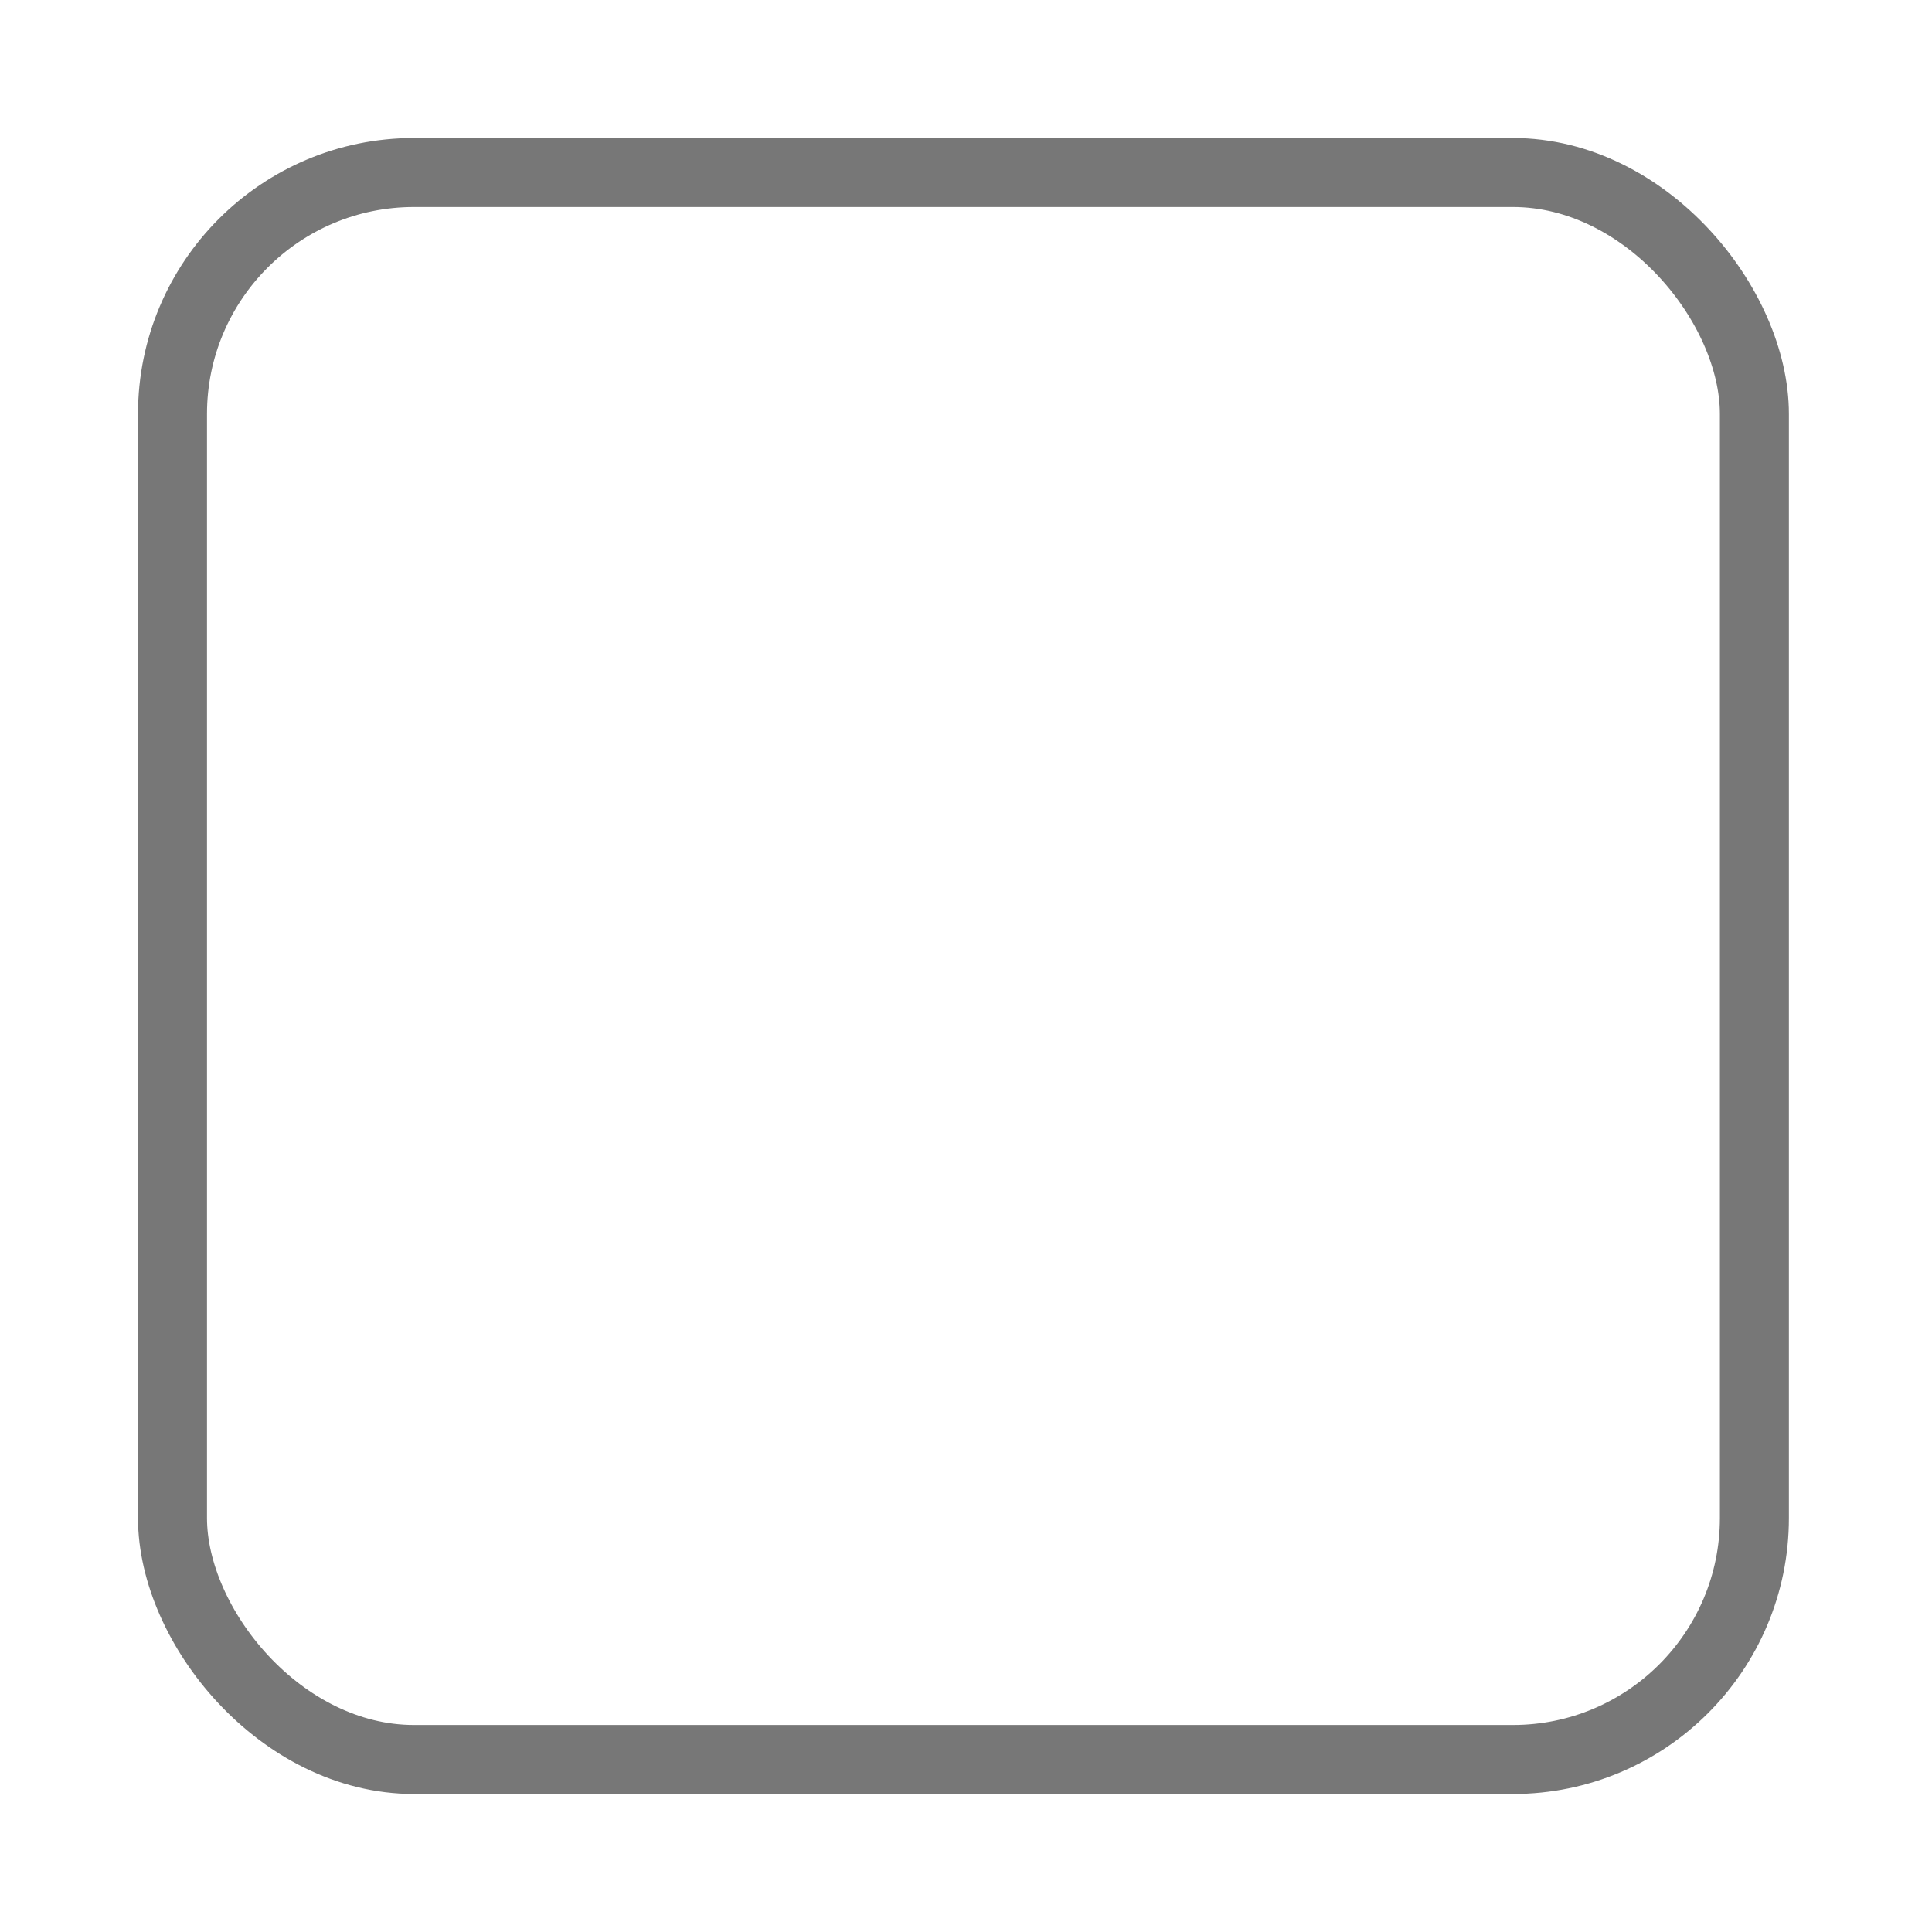 <svg width="28" height="28" viewBox="0 0 28 28" fill="none" xmlns="http://www.w3.org/2000/svg">
<g filter="url(#filter0_d_12_267)">
<rect x="2.5" y="1.5" width="22.926" height="23" rx="3.5" stroke="#777777"/>
</g>
<defs>
<filter id="filter0_d_12_267" x="0" y="0" width="27.926" height="28" filterUnits="userSpaceOnUse" color-interpolation-filters="sRGB">
<feFlood flood-opacity="0" result="BackgroundImageFix"/>
<feColorMatrix in="SourceAlpha" type="matrix" values="0 0 0 0 0 0 0 0 0 0 0 0 0 0 0 0 0 0 127 0" result="hardAlpha"/>
<feOffset dy="1"/>
<feGaussianBlur stdDeviation="1"/>
<feColorMatrix type="matrix" values="0 0 0 0 0 0 0 0 0 0 0 0 0 0 0 0 0 0 0.15 0"/>
<feBlend mode="normal" in2="BackgroundImageFix" result="effect1_dropShadow_12_267"/>
<feBlend mode="normal" in="SourceGraphic" in2="effect1_dropShadow_12_267" result="shape"/>
</filter>
</defs>
</svg>
